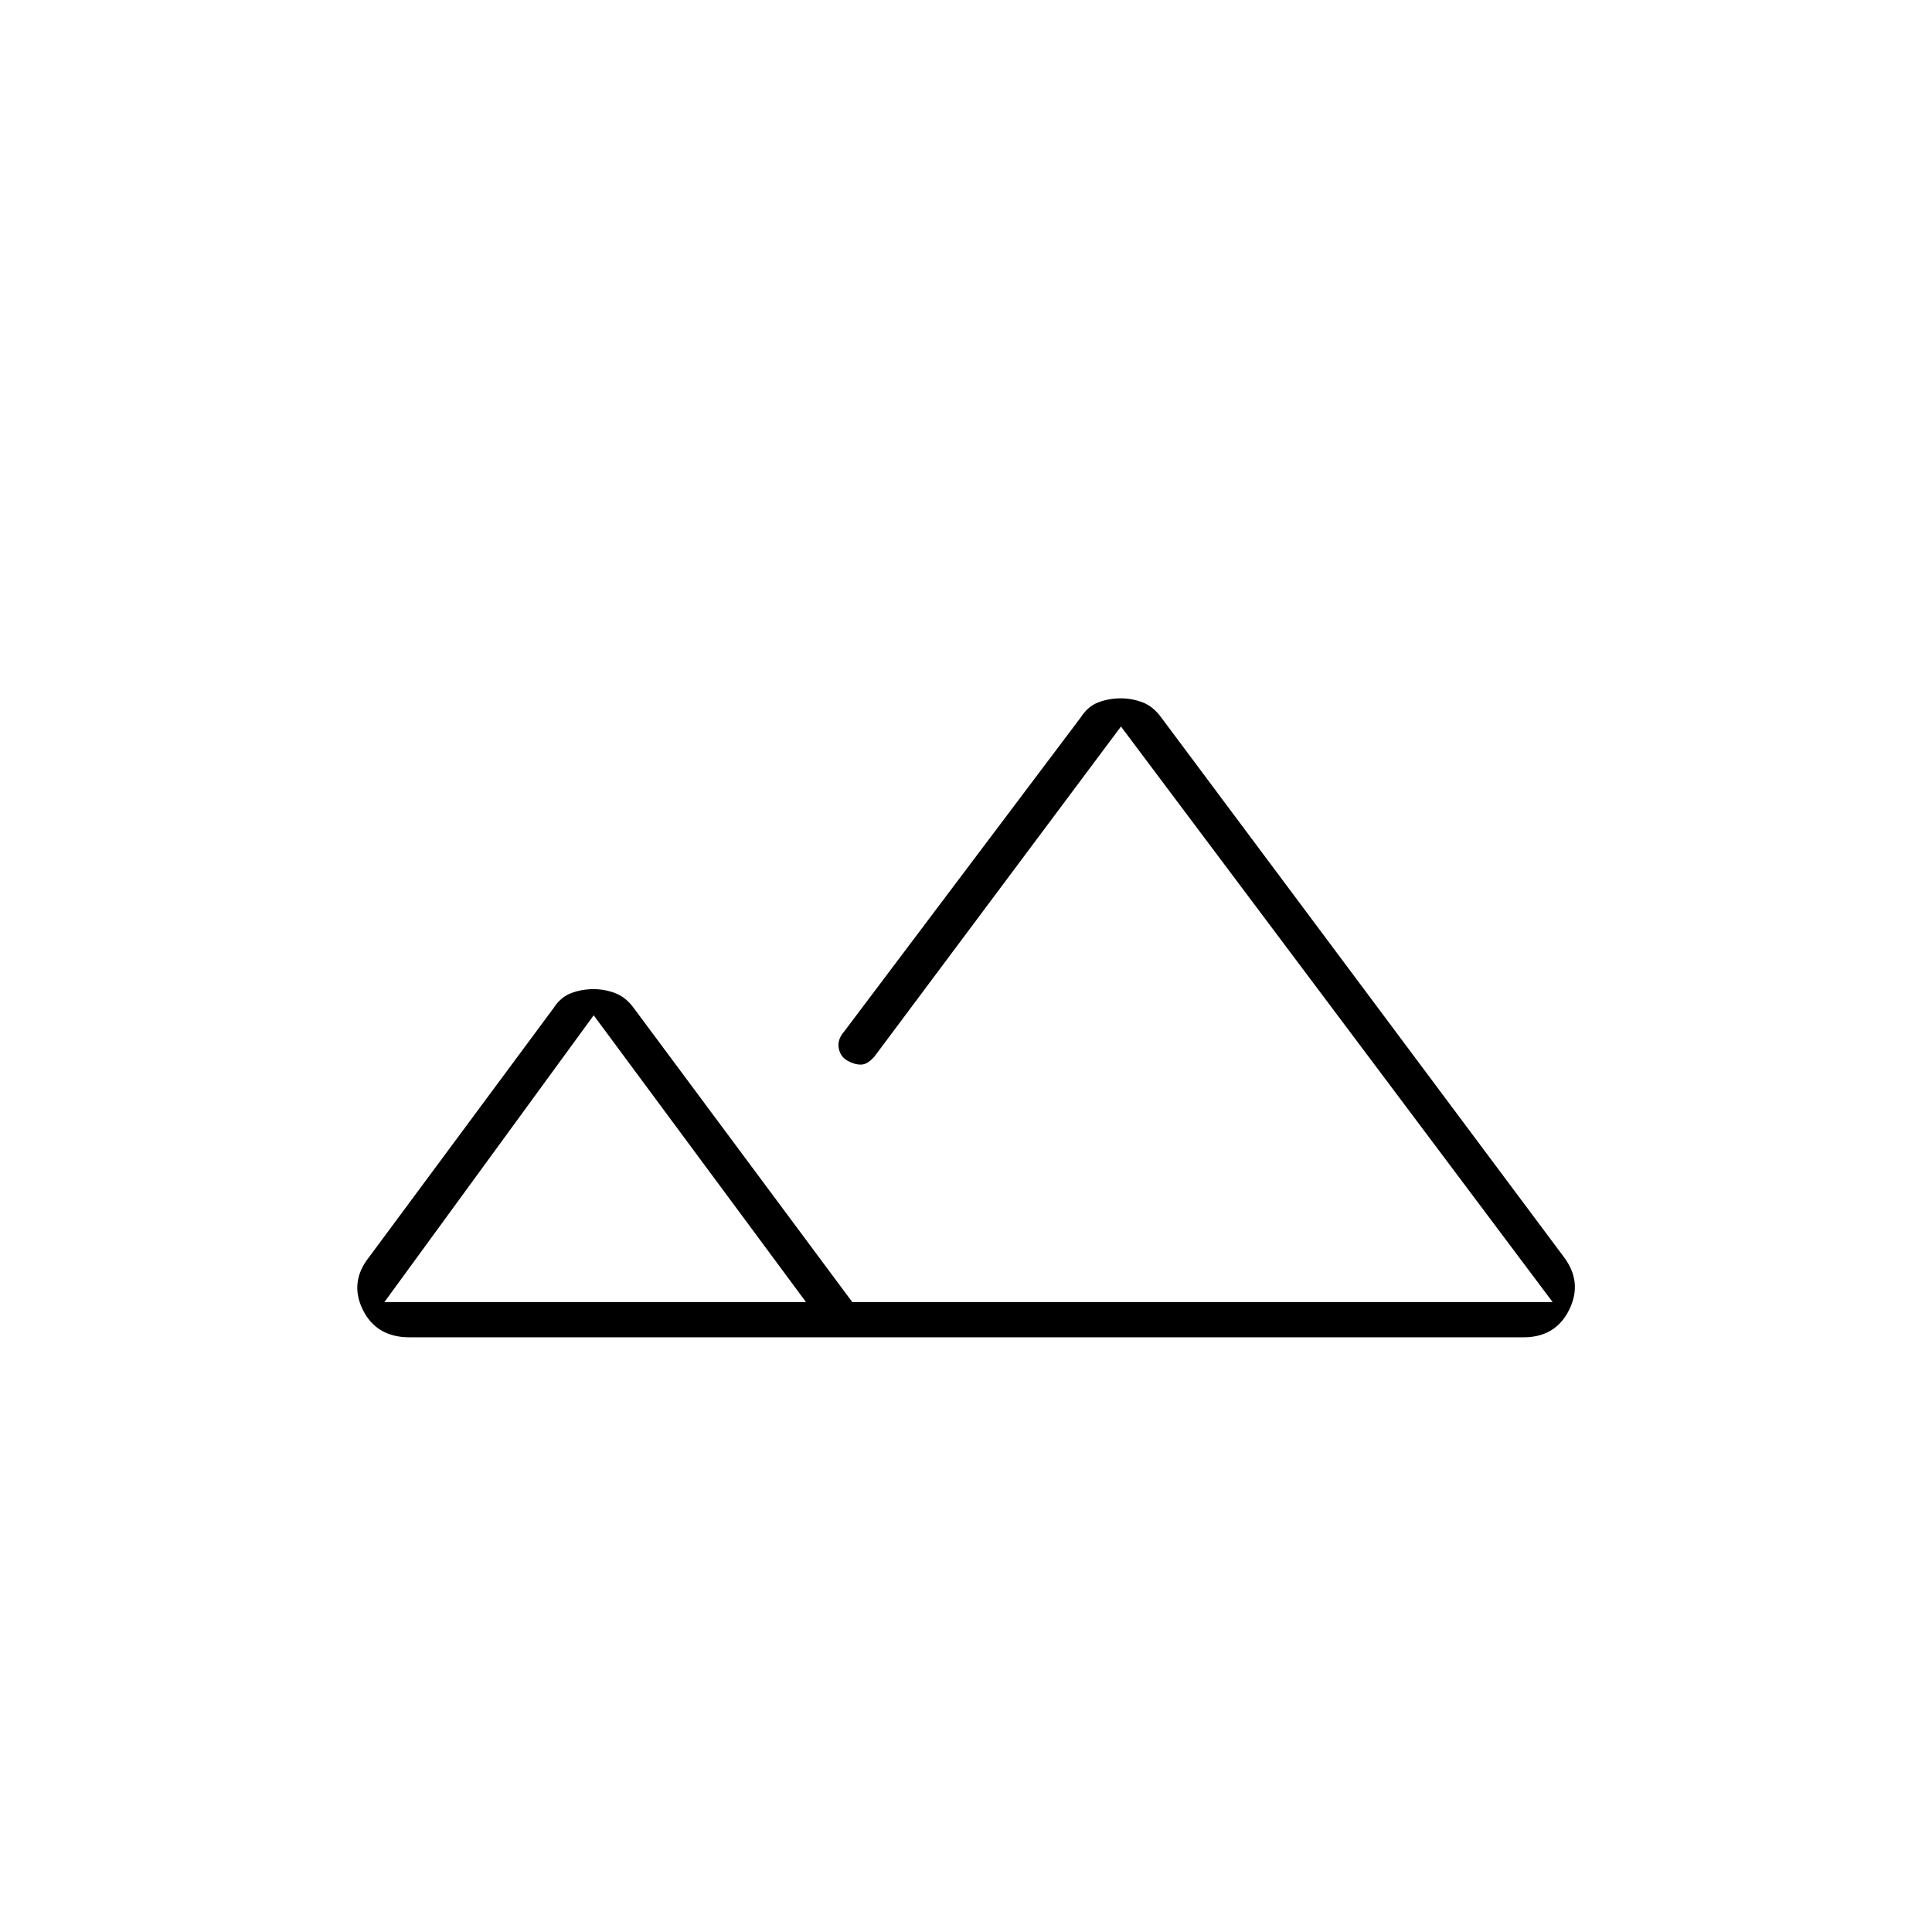 <svg xmlns="http://www.w3.org/2000/svg" height="20" viewBox="0 -960 960 960" width="20"><path d="M203.5-295.5q-16.5 0-23.25-13.75t3.25-26.25L275-459q3.5-5.5 8.75-7.5t11.25-2q5.5 0 10.75 2T315-459l108.5 146h348L557-599 434.5-435q-3.5 4-6.75 4t-6.75-2q-3.5-2-4.25-6.25t2.75-8.25l117.5-156q3.5-5.5 8.75-7.5t11.25-2q5.5 0 10.75 2t9.25 7.5l200 268q9.5 12.5 2.75 26.25T757-295.5H203.5Zm224-17.5h344H420h60.5-53ZM191-313h209.5L295-455.5 191-313Zm0 0h209.5H191Z"/></svg>
